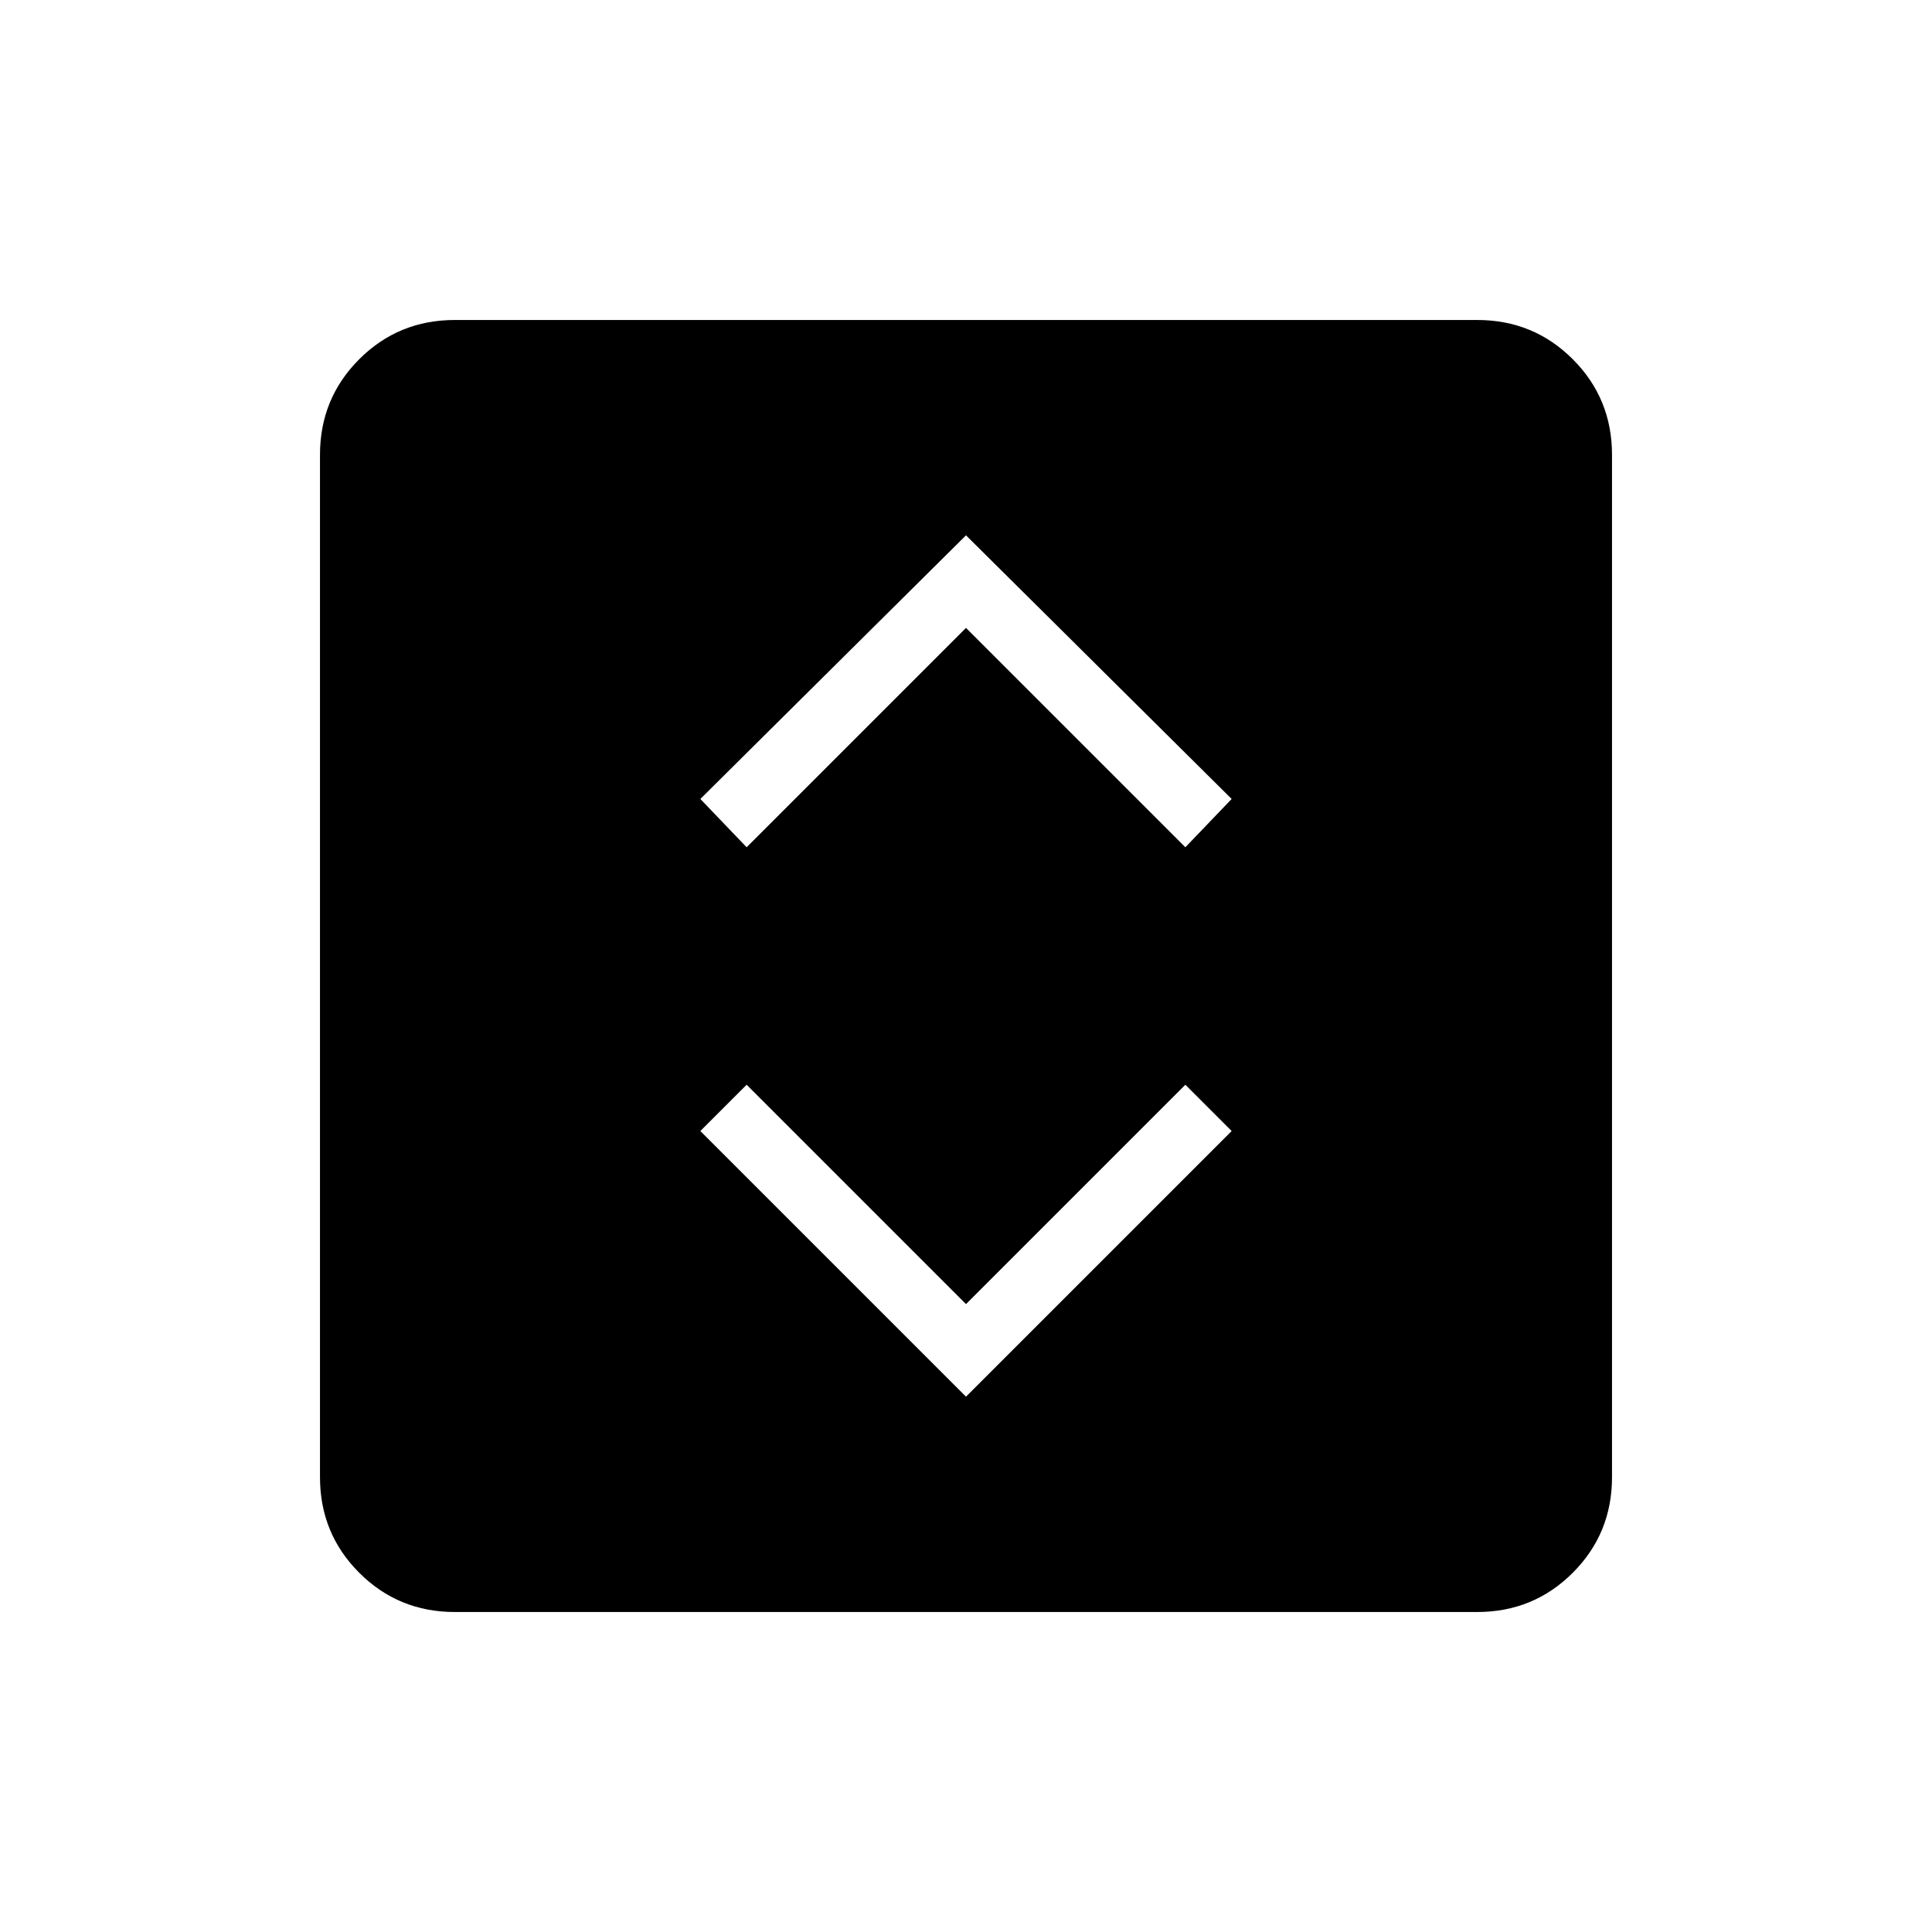 <svg xmlns="http://www.w3.org/2000/svg" height="48" viewBox="0 -960 960 960" width="48"><path d="m480-266 132-132-23-23-109 109-109-109-23 23 132 132ZM371-539l109-109 109 109 23-24-132-131-132 131 23 24ZM226-159q-28 0-47.5-19.5T159-226v-508q0-28 19.5-47.5T226-801h508q28 0 47.5 19.5T801-734v508q0 28-19.5 47.5T734-159H226Z"/></svg>